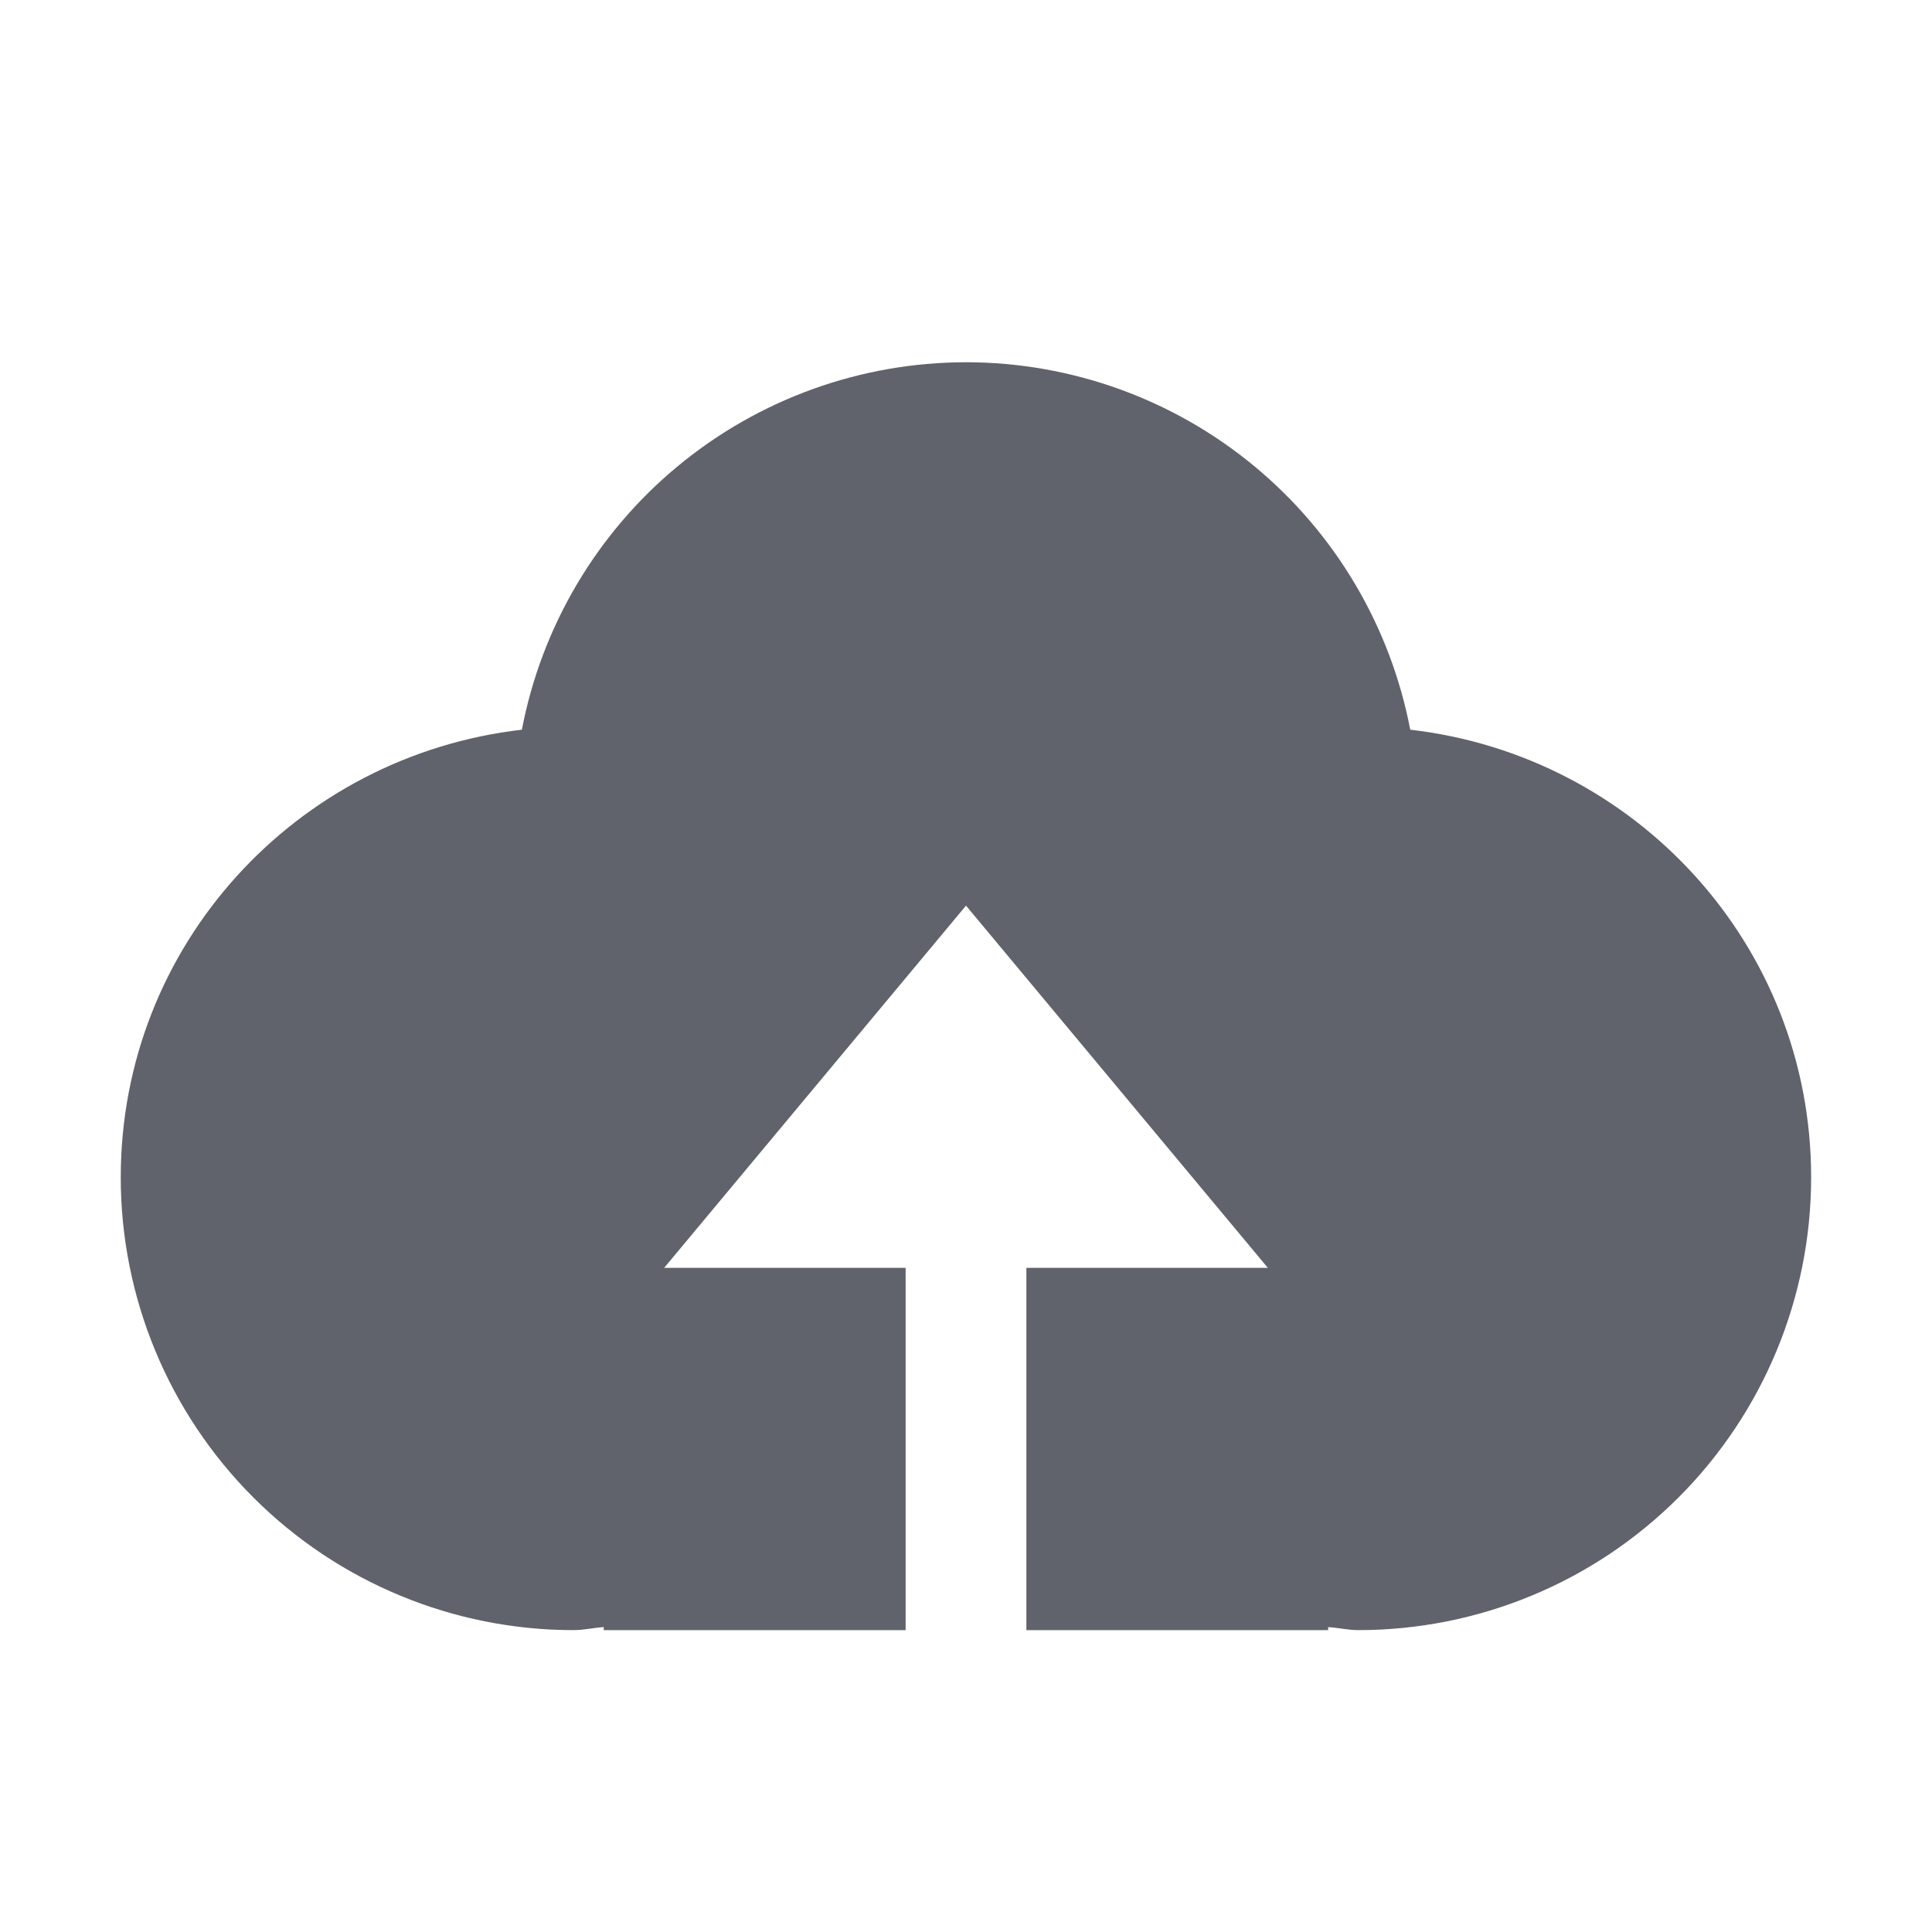 <svg width="100" height="100" viewBox="0 0 100 100" fill="none" xmlns="http://www.w3.org/2000/svg">
<path d="M53.125 84.375V65.625H65.625L50 46.875L34.375 65.625H46.875V84.375H31.25V84.219C30.725 84.25 30.225 84.375 29.688 84.375C23.471 84.375 17.51 81.906 13.115 77.51C8.719 73.115 6.25 67.153 6.25 60.938C6.25 48.913 15.344 39.112 27.012 37.769C28.036 32.421 30.89 27.596 35.086 24.125C39.281 20.654 44.555 18.753 50 18.75C55.446 18.753 60.721 20.653 64.917 24.124C69.114 27.595 71.969 32.42 72.994 37.769C84.662 39.112 93.744 48.913 93.744 60.938C93.744 67.153 91.274 73.115 86.879 77.51C82.484 81.906 76.522 84.375 70.306 84.375C69.781 84.375 69.275 84.25 68.744 84.219V84.375H53.125Z" fill="#60636C"/>
</svg>
